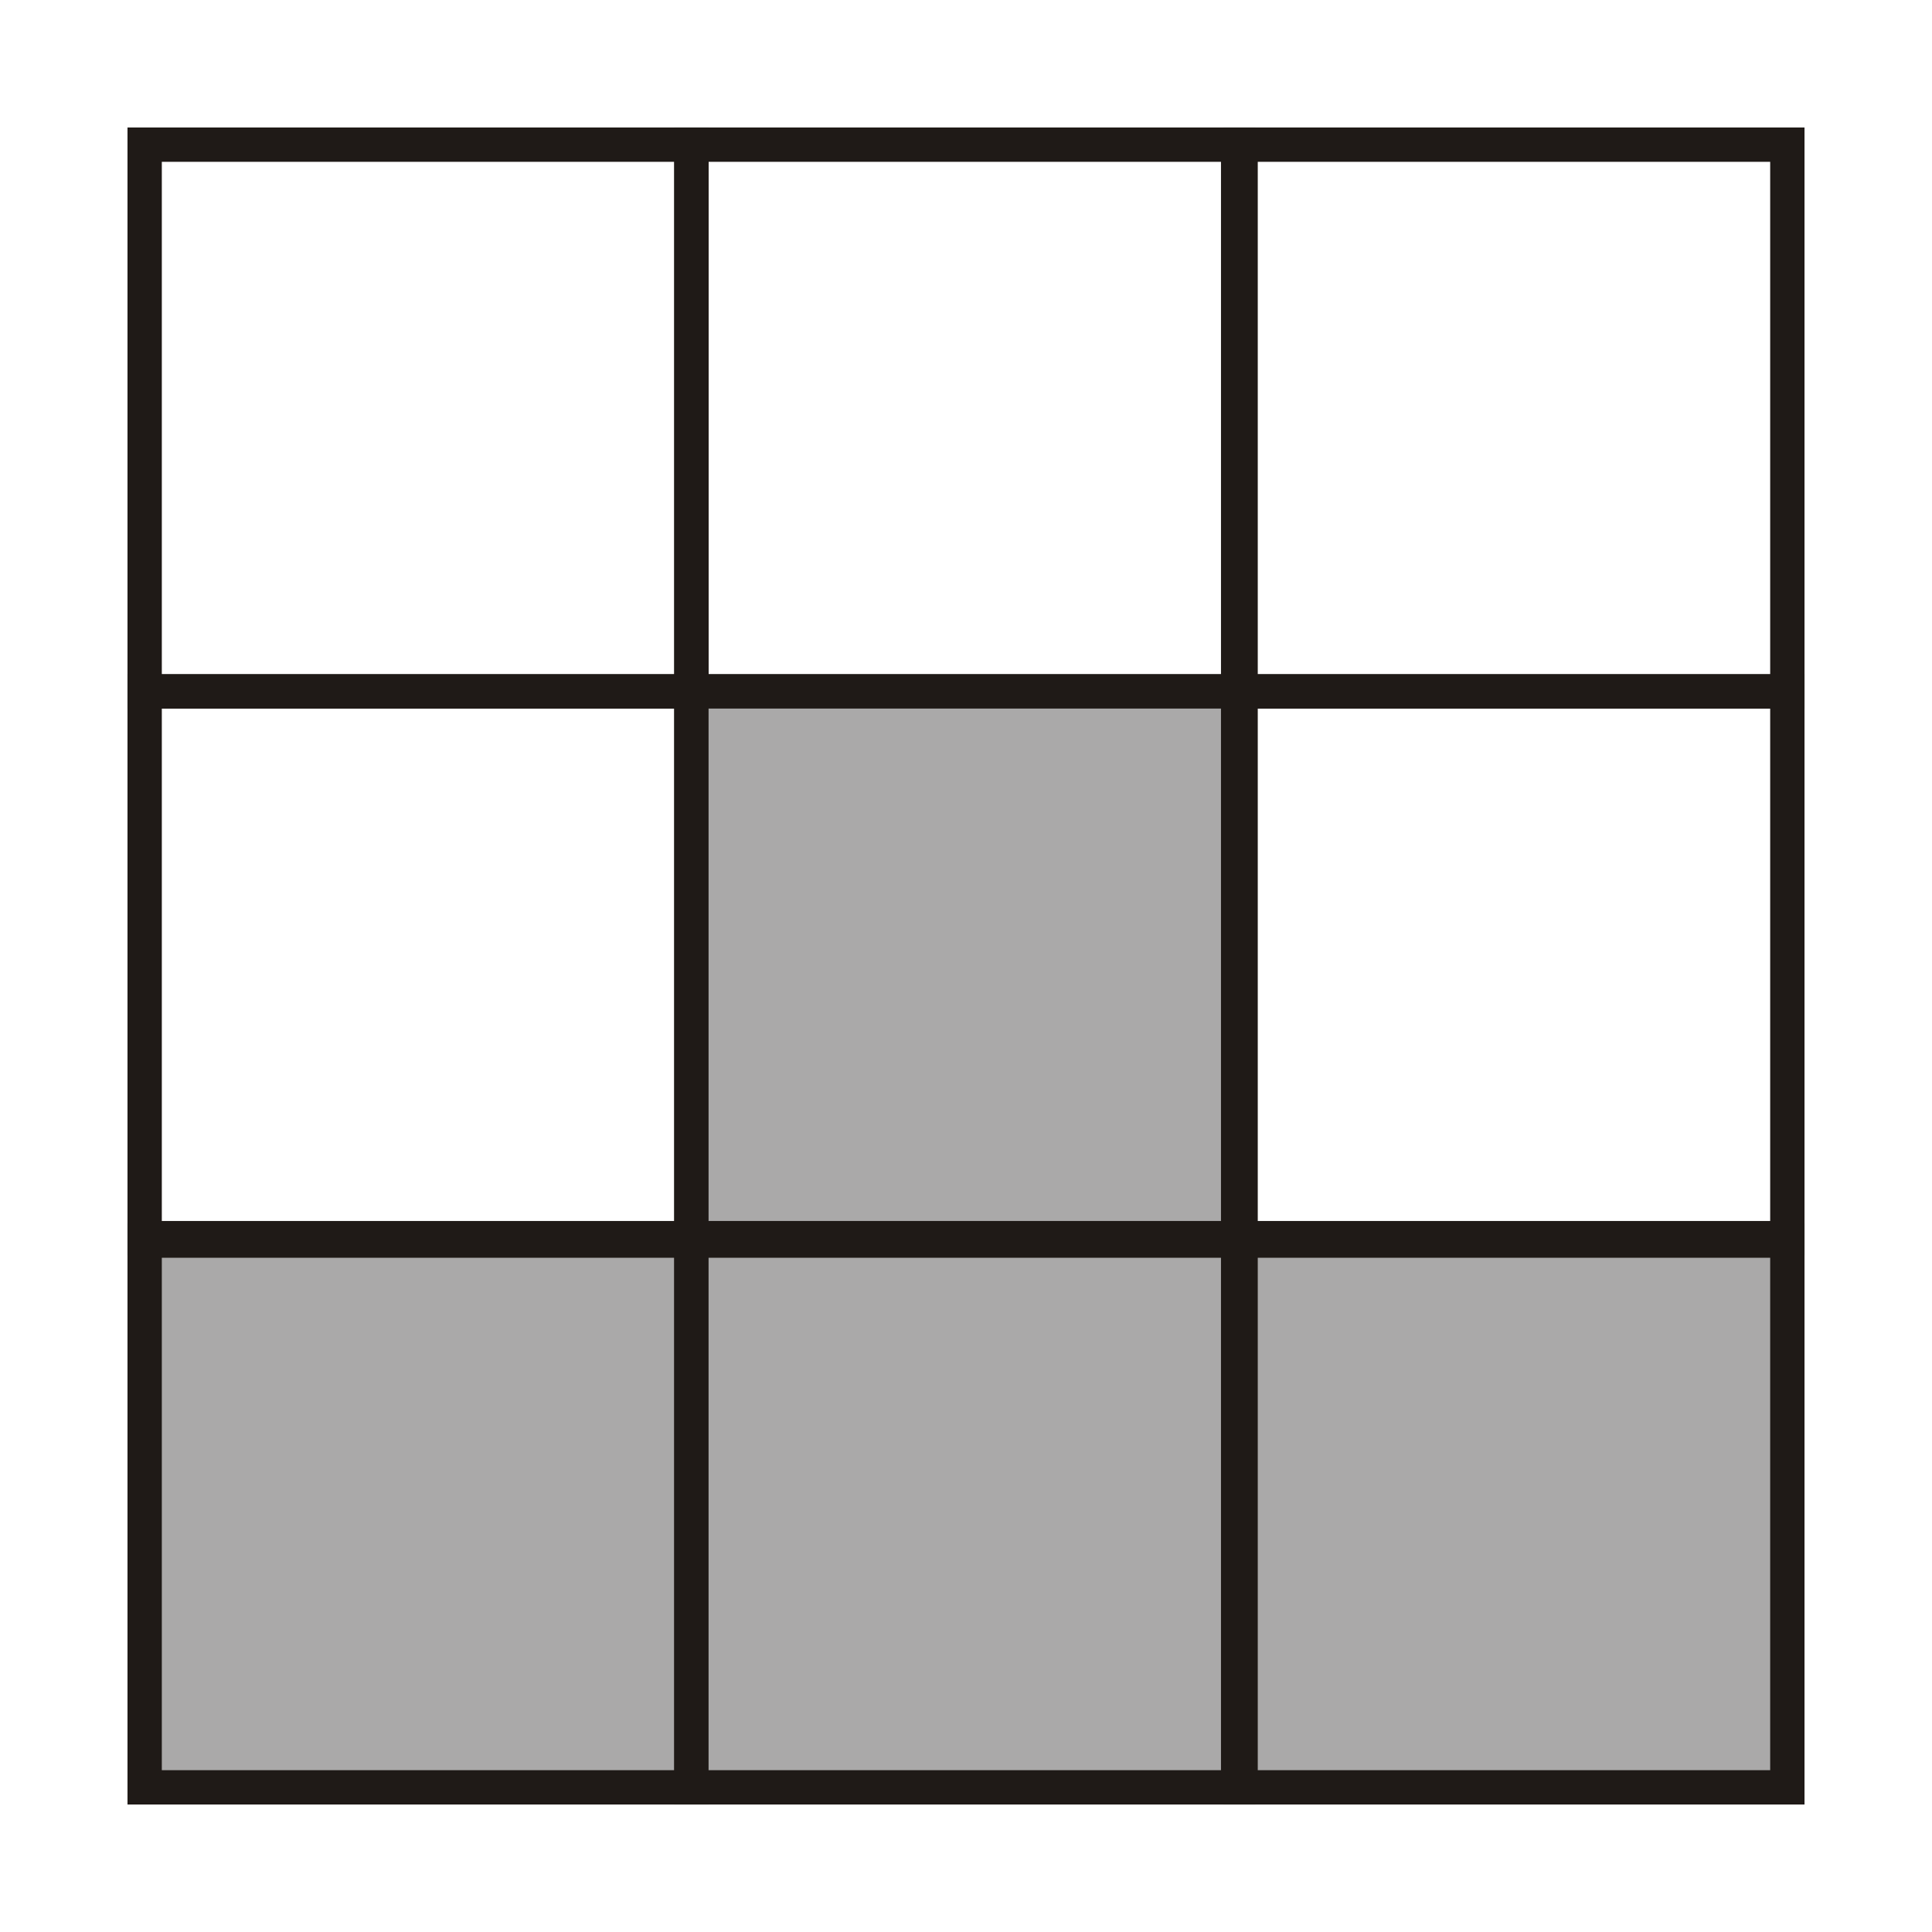 <?xml version="1.0" encoding="iso-8859-1"?>
<!DOCTYPE svg PUBLIC "-//W3C//DTD SVG 1.0//EN" "http://www.w3.org/TR/2001/REC-SVG-20010904/DTD/svg10.dtd">
<!-- Creator: CorelDRAW -->
<svg xmlns="http://www.w3.org/2000/svg" xmlns:odm="http://product.corel.com/CGS/11/cddns/" xmlns:corel-charset="http://product.corel.com/CGS/11/cddns/" xml:space="preserve" width="0.787in" height="0.787in" style="shape-rendering:geometricPrecision; text-rendering:geometricPrecision; image-rendering:optimizeQuality; fill-rule:evenodd"
     viewBox="0 0 788 788">
 <defs>
  <style type="text/css">
   <![CDATA[
    .str0 {stroke:#1F1A17;stroke-width:14}
    .fil0 {fill:none}
    .fil1 {fill:#AAA9A9}
   ]]>
  </style>
 </defs>
 <g id="Vrstva_x0020_1">
  <rect class="fil0 str0" x="59" y="59" width="223" height="223"/>
  <rect class="fil0 str0" x="59" y="282" width="223" height="223"/>
  <rect class="fil1 str0" x="59" y="506" width="223" height="223"/>
  <rect class="fil0 str0" x="282" y="59" width="223" height="223"/>
  <rect class="fil1 str0" x="282" y="282" width="223" height="223"/>
  <rect class="fil1 str0" x="282" y="506" width="223" height="223"/>
  <rect class="fil0 str0" x="506" y="59" width="223" height="223"/>
  <rect class="fil0 str0" x="506" y="282" width="223" height="223"/>
  <rect class="fil1 str0" x="506" y="506" width="223" height="223"/>
 </g>
</svg>

